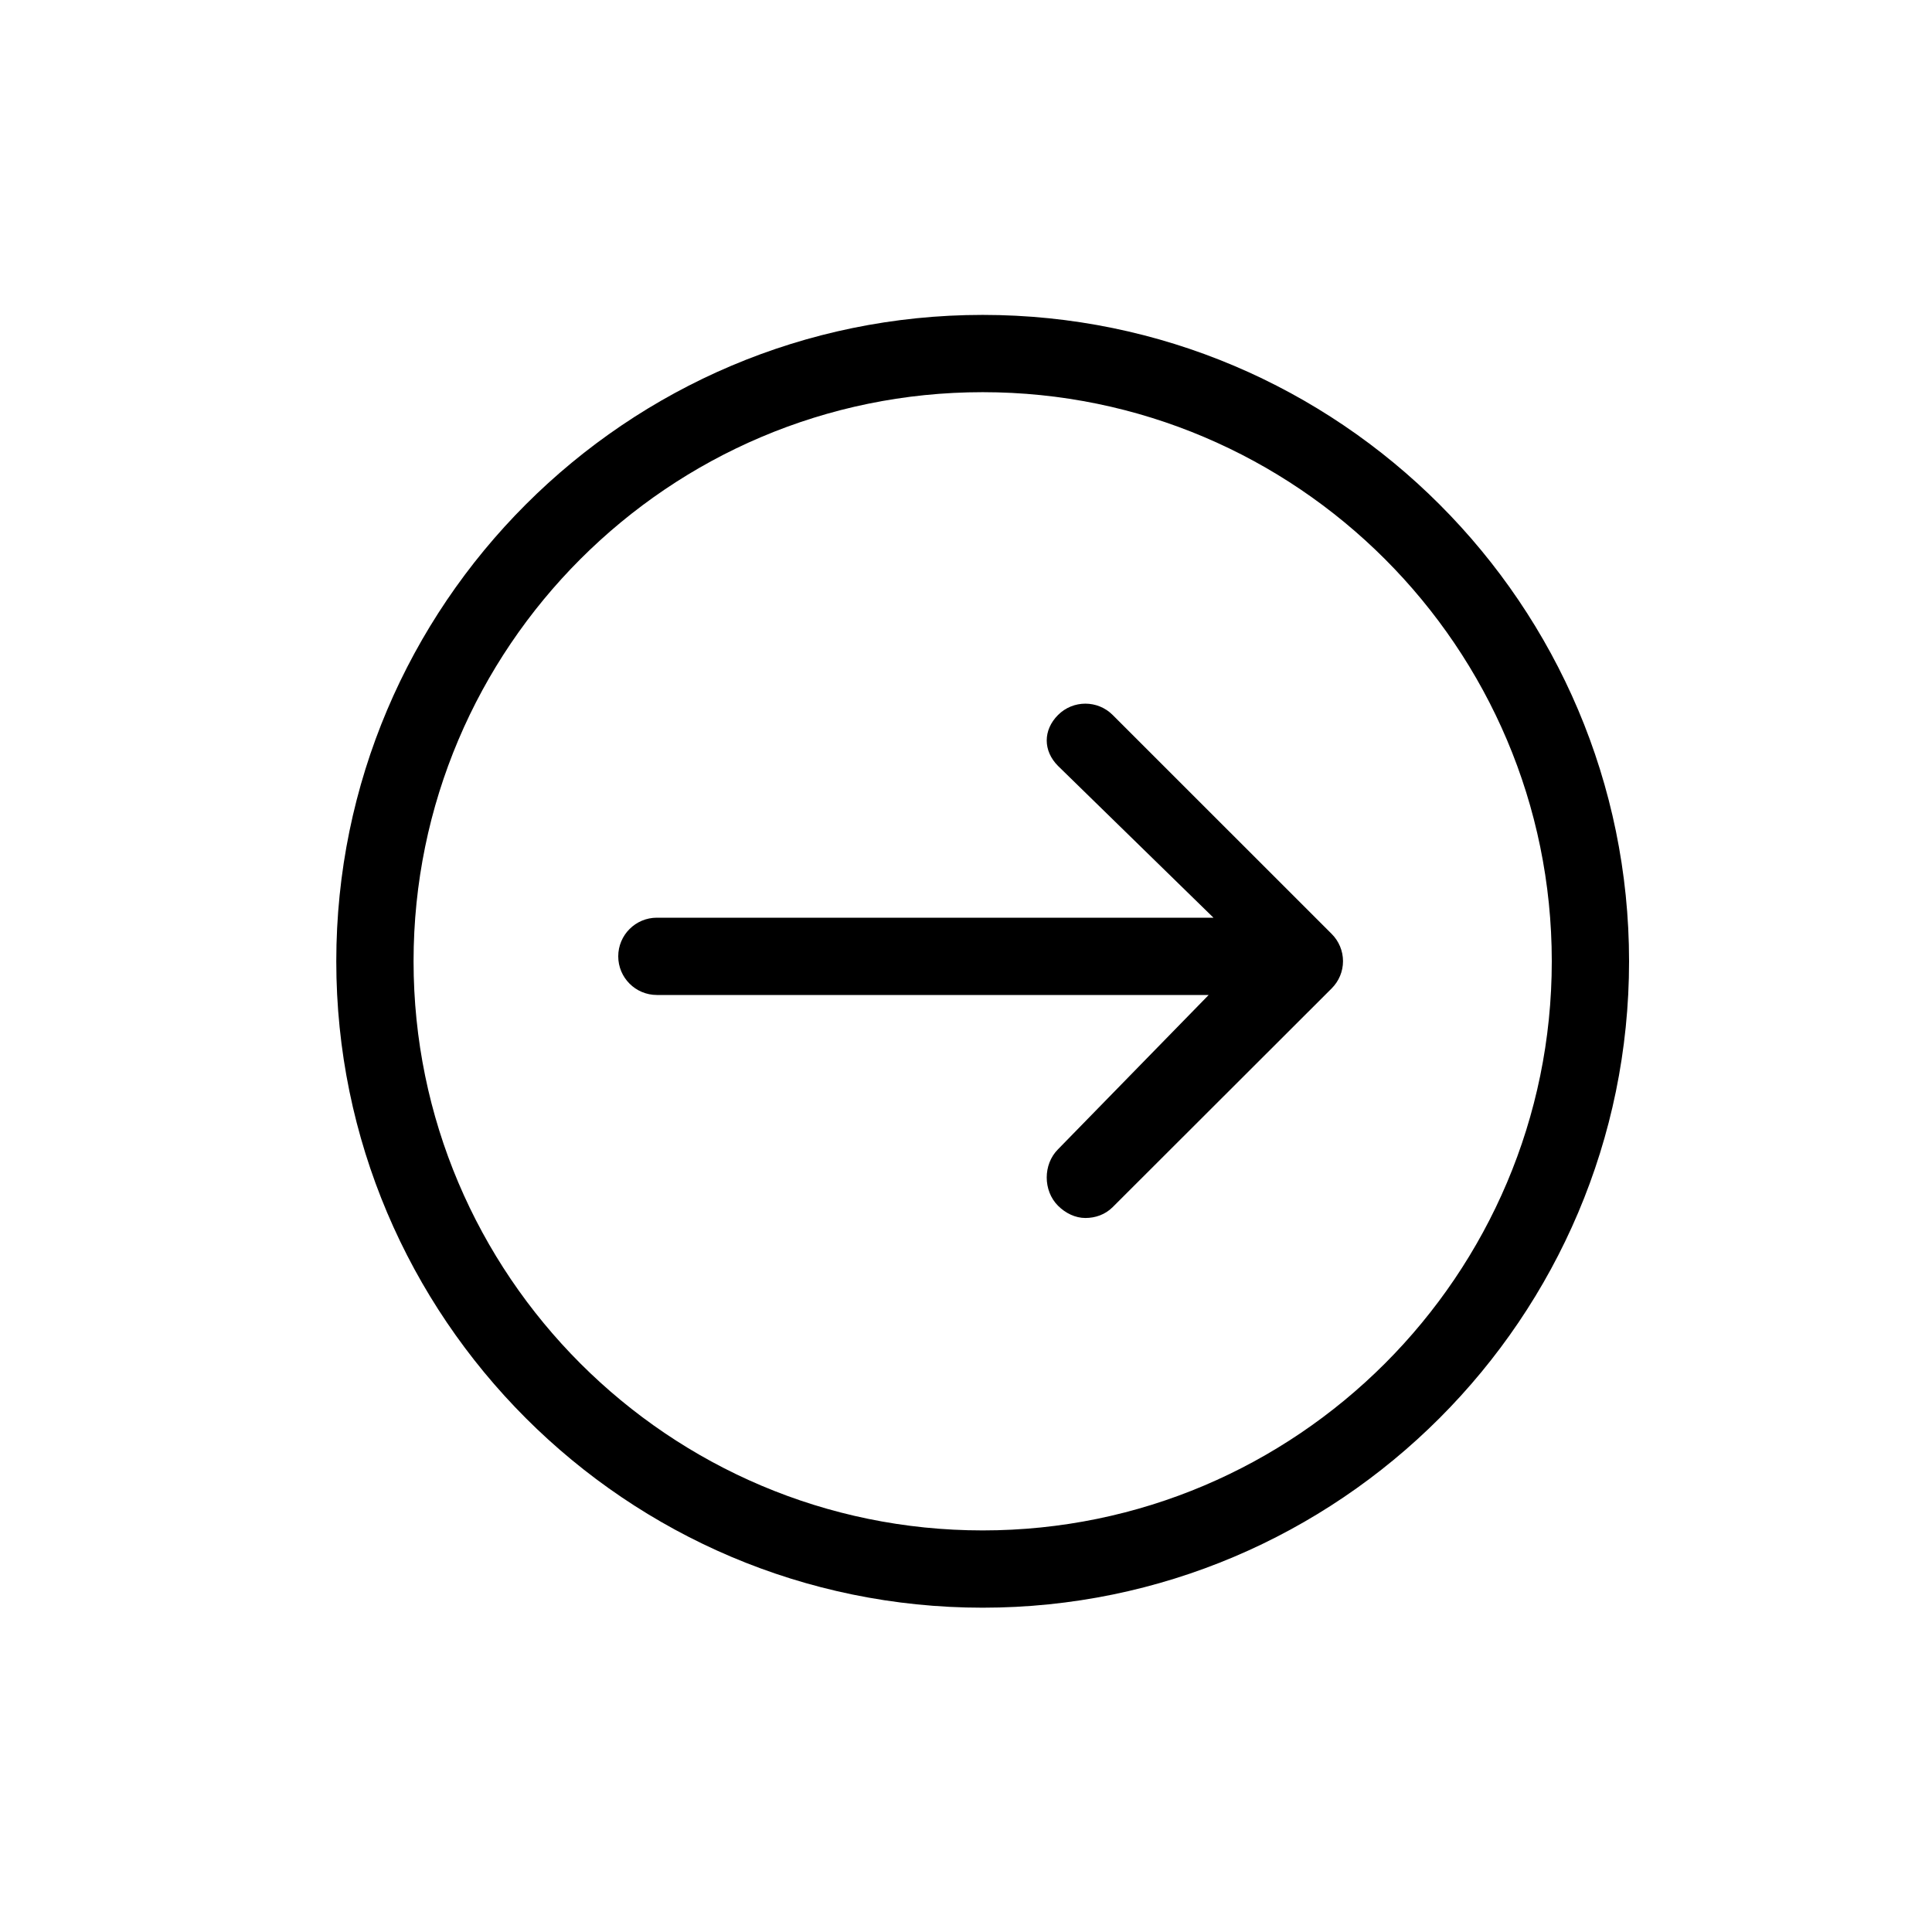 <?xml version="1.0" encoding="utf-8"?>
<!-- Generator: Adobe Illustrator 16.0.0, SVG Export Plug-In . SVG Version: 6.00 Build 0)  -->
<!DOCTYPE svg PUBLIC "-//W3C//DTD SVG 1.1//EN" "http://www.w3.org/Graphics/SVG/1.1/DTD/svg11.dtd">
<svg version="1.1" id="Layer_1" xmlns="http://www.w3.org/2000/svg" xmlns:xlink="http://www.w3.org/1999/xlink" x="0px" y="0px"
	 width="100px" height="100px" viewBox="0 0 100 100" enable-background="new 0 0 100 100" xml:space="preserve">
<g>
	<path d="M57.592,37.007c-0.78-0.781-2.048-0.781-2.828,0c-0.781,0.781-0.781,1.856,0,2.638l8.045,7.855H34c-1.104,0-2,0.896-2,2
		s0.896,2,2,2h28.561l-7.797,7.986c-0.781,0.78-0.781,2.143,0,2.924c0.391,0.391,0.902,0.633,1.414,0.633s1.023-0.171,1.414-0.562
		l11.336-11.322c0.375-0.375,0.586-0.878,0.586-1.408s-0.211-1.036-0.586-1.411L57.592,37.007z"/>
	<path d="M50.863,16.299c-18.448,0-33.457,15.009-33.457,33.457c0,18.449,15.009,33.458,33.457,33.458S84.32,68.205,84.32,49.756
		C84.32,31.308,69.312,16.299,50.863,16.299z M50.863,79.214c-16.243,0-29.457-13.215-29.457-29.458
		c0-16.242,13.214-29.457,29.457-29.457c16.242,0,29.457,13.215,29.457,29.457C80.32,65.999,67.105,79.214,50.863,79.214z"/>
</g>
</svg>
